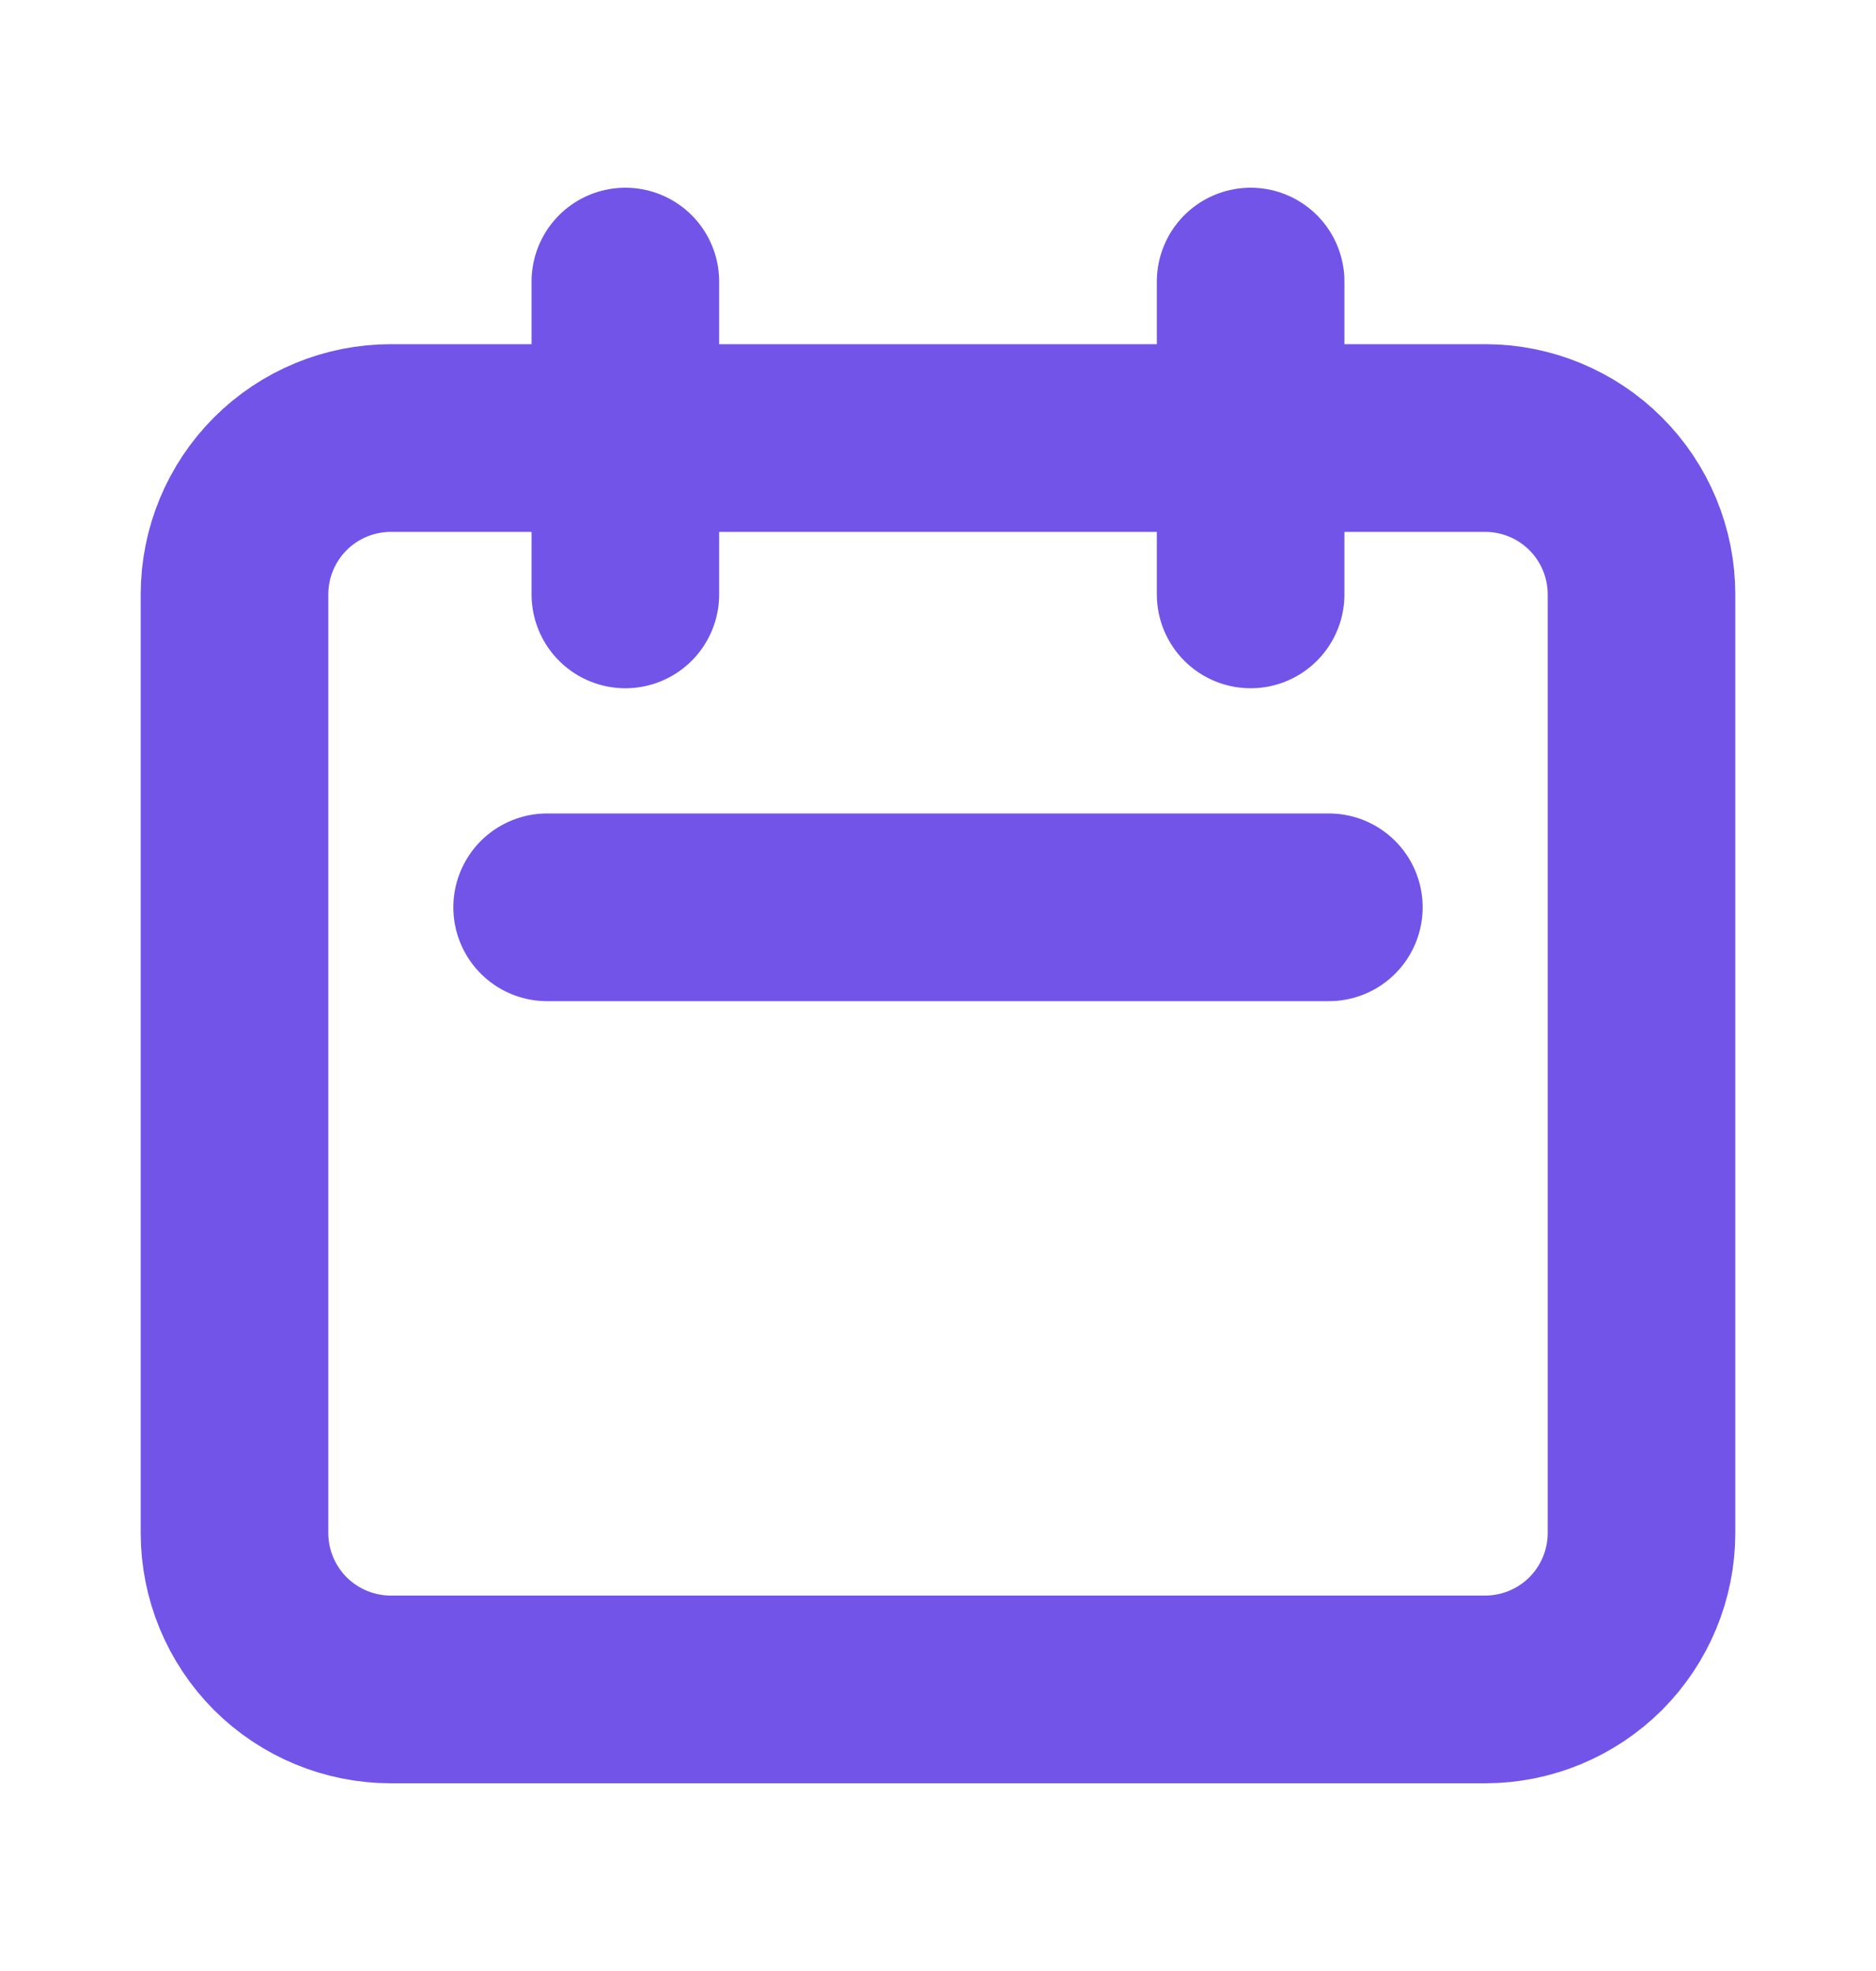 <svg xmlns="http://www.w3.org/2000/svg" width="20" height="21" viewBox="0 0 20 21" fill="none">
  <path d="M6.667 6.333V3M13.333 6.333V3M5.833 9.667H14.167M4.167 18H15.833C16.275 18 16.699 17.824 17.012 17.512C17.324 17.199 17.5 16.775 17.5 16.333V6.333C17.5 5.891 17.324 5.467 17.012 5.155C16.699 4.842 16.275 4.667 15.833 4.667H4.167C3.725 4.667 3.301 4.842 2.988 5.155C2.676 5.467 2.5 5.891 2.5 6.333V16.333C2.5 16.775 2.676 17.199 2.988 17.512C3.301 17.824 3.725 18 4.167 18Z" stroke="#7354E8" stroke-width="2" stroke-linecap="round" stroke-linejoin="round"/>
</svg>